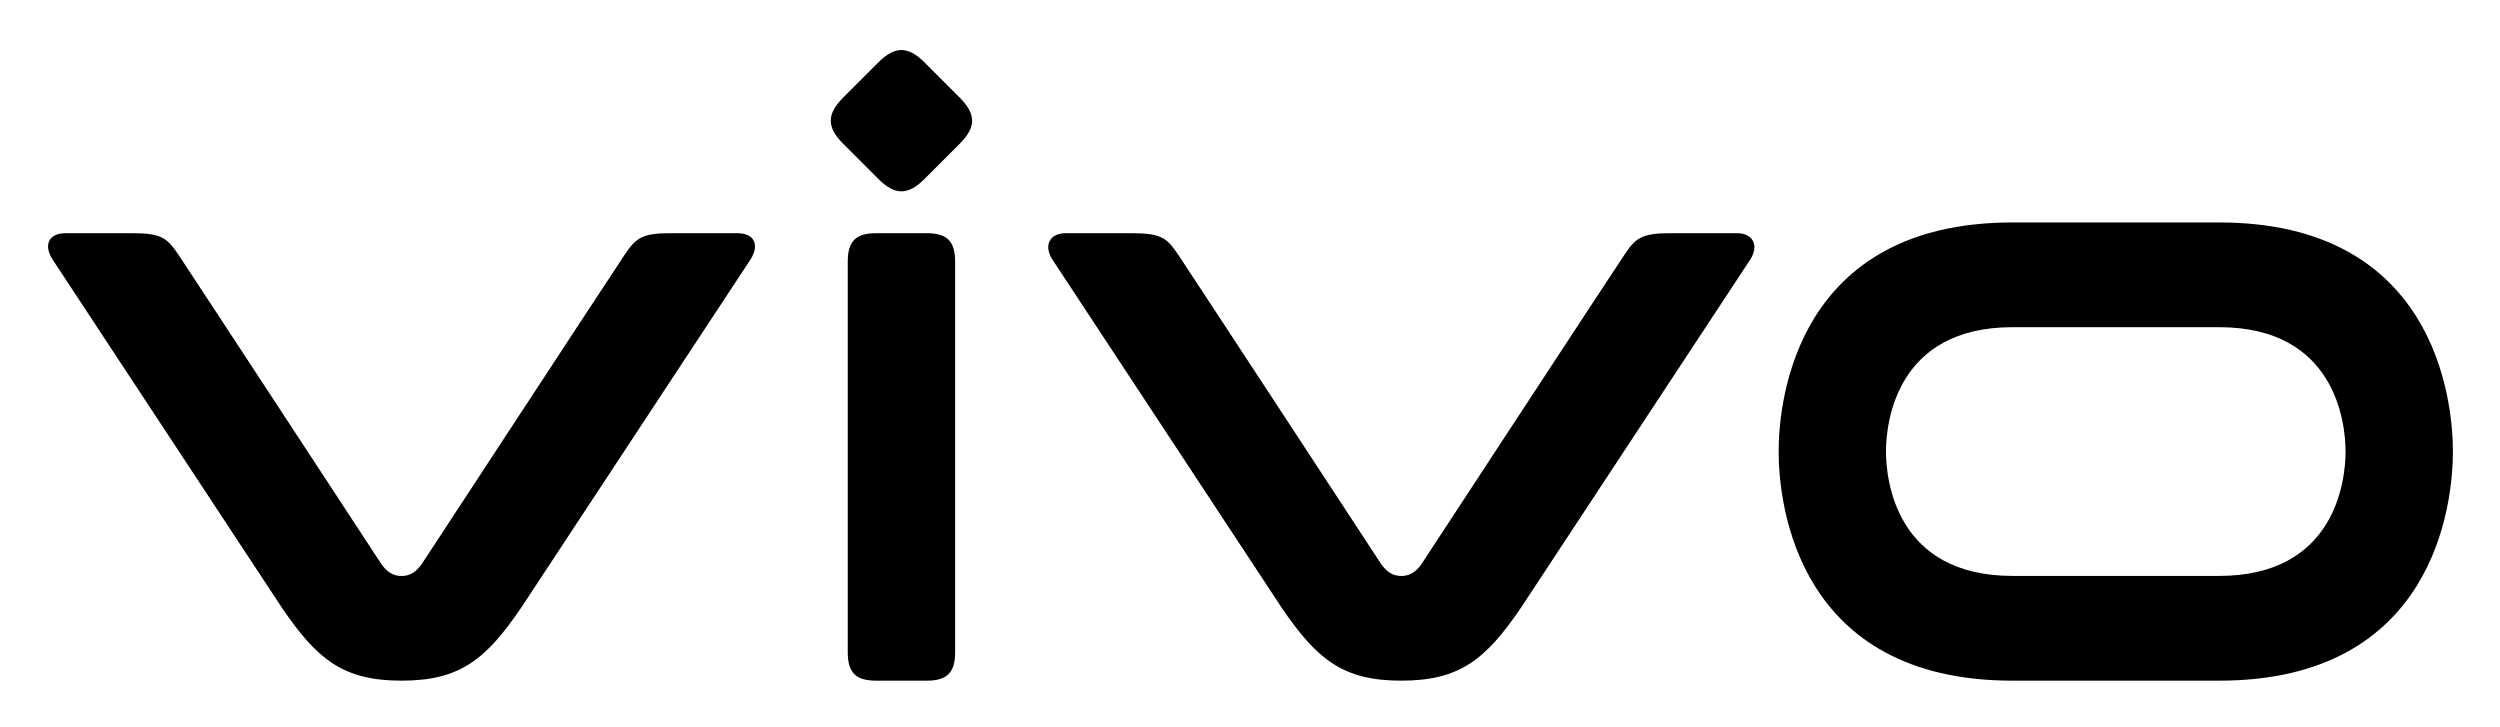 <svg xmlns="http://www.w3.org/2000/svg" role="img" viewBox="-2.04 -1.66 106.08 30.83"><title>vivo Mobile Communication Co., Ltd. logo</title><path fill-rule="evenodd" d="M92.12 22.777h-8.767c-4.928 0-5.367-4.042-5.367-5.277 0-1.235.438-5.277 5.367-5.277h8.767c4.928 0 5.367 4.042 5.367 5.277 0 1.235-.438 5.277-5.367 5.277m0-14.998h-8.767c-9.111 0-9.922 7.446-9.922 9.721 0 2.275.81 9.722 9.922 9.722h8.767c9.111 0 9.922-7.446 9.922-9.722 0-2.275-.81-9.721-9.922-9.721m-20.448.456h-2.841c-1.217 0-1.468.208-1.937.904-.469.697-8.597 13.105-8.597 13.105-.259.382-.534.536-.876.536-.342 0-.617-.154-.876-.536 0 0-8.128-12.408-8.597-13.105-.469-.696-.72-.904-1.937-.904h-2.842c-.654 0-.953.511-.542 1.136.411.624 9.707 14.74 9.707 14.74 1.506 2.216 2.612 3.111 5.087 3.111s3.581-.896 5.087-3.111c0 0 9.296-14.115 9.707-14.74.411-.624.112-1.136-.542-1.136M33.932 9.439c0-.862.342-1.204 1.204-1.204h2.148c.862 0 1.204.342 1.204 1.204v16.579c0 .862-.342 1.204-1.204 1.204h-2.148c-.862 0-1.204-.342-1.204-1.204v-16.579zm-4.68-1.204H26.41c-1.217 0-1.468.208-1.938.904-.469.697-8.597 13.105-8.597 13.105-.259.381-.534.536-.877.536s-.617-.154-.876-.536c0 0-8.128-12.408-8.597-13.105-.469-.696-.72-.904-1.937-.904H.746c-.73 0-.953.511-.542 1.136.411.624 9.707 14.74 9.707 14.74 1.506 2.216 2.612 3.111 5.087 3.111 2.475 0 3.581-.896 5.087-3.111 0 0 9.296-14.115 9.707-14.74.411-.624.188-1.136-.542-1.136M33.736 4.438c-.7-.7-.7-1.255 0-1.955L35.232.987c.7-.7 1.255-.7 1.955-0l1.496 1.496c.7.7.7 1.255 0 1.955l-1.496 1.496c-.7.7-1.255.7-1.955 0l-1.496-1.496z" class="vep-pc-logo-path"/></svg>